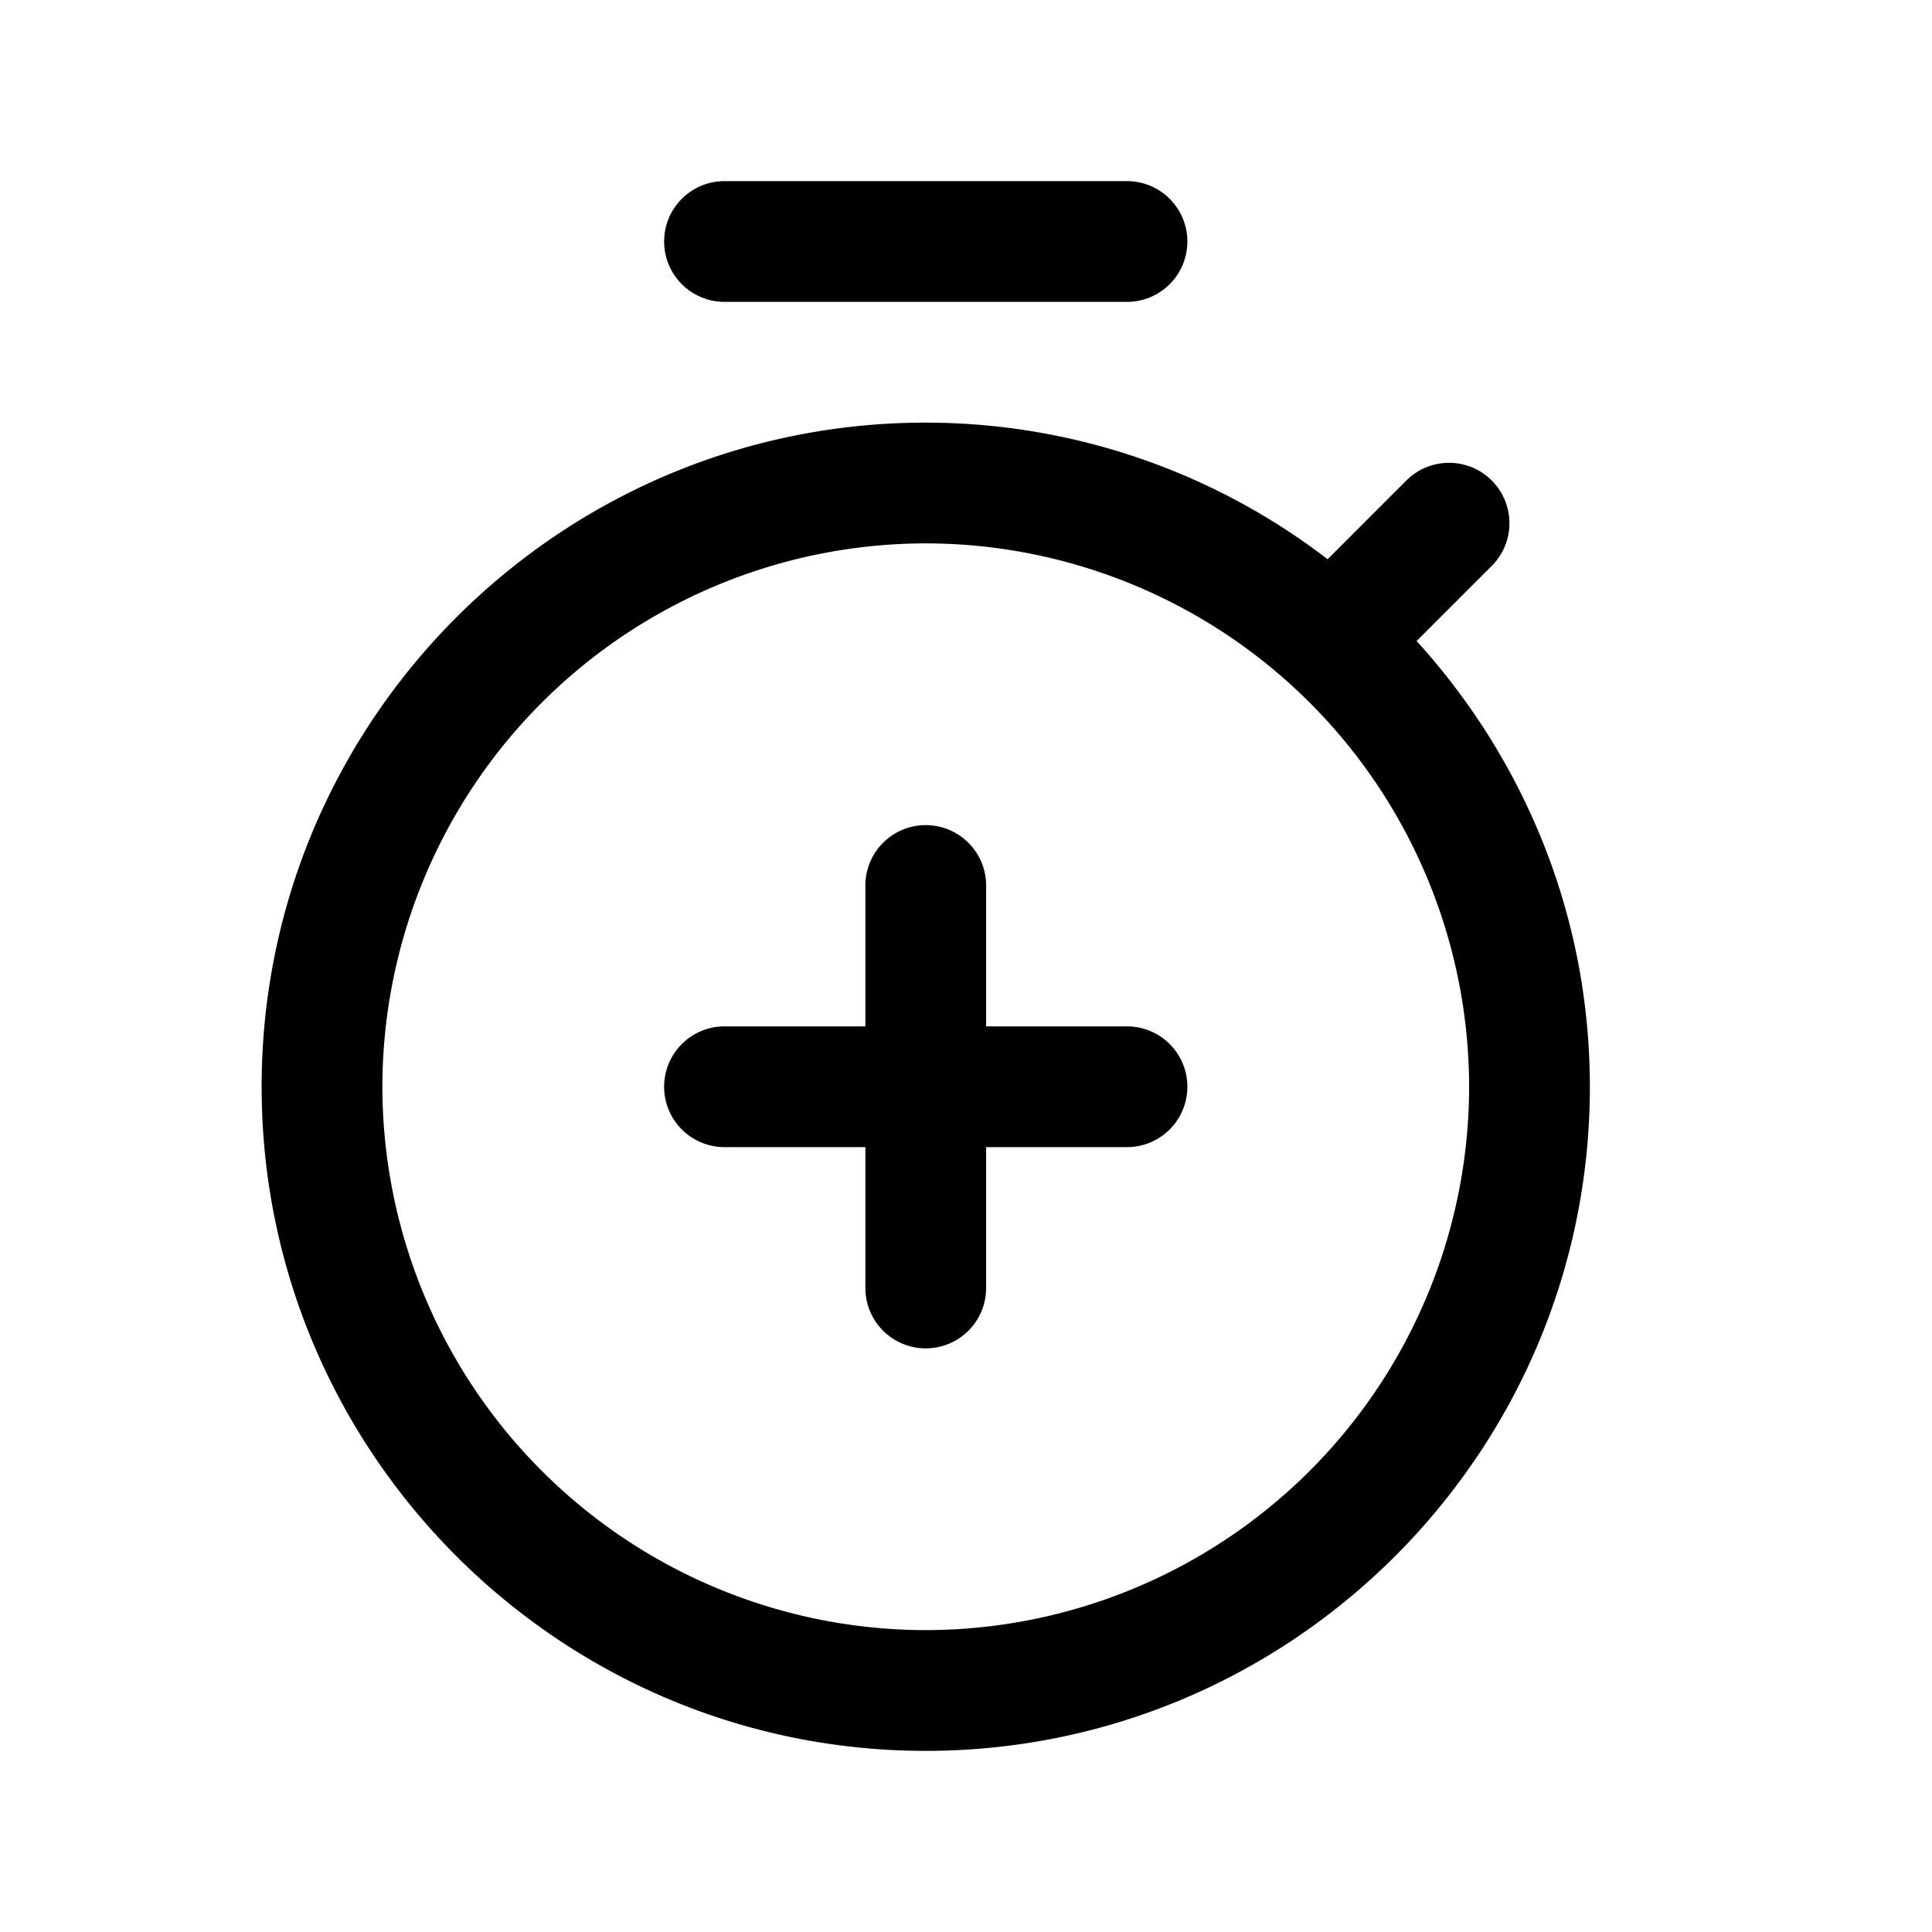<svg xmlns="http://www.w3.org/2000/svg" width="24" height="24" fill="none"><path fill="currentColor" d="m17.598 7.963.933-.933a.75.75 0 0 0-1.061-1.061l-.978.978A8.197 8.197 0 0 0 11.5 5.25c-4.549 0-8.25 3.701-8.25 8.25 0 4.549 3.701 8.25 8.25 8.25 4.549 0 8.25-3.701 8.25-8.25 0-2.132-.82-4.071-2.152-5.537M11.5 20.25a6.758 6.758 0 0 1-6.75-6.75 6.758 6.758 0 0 1 6.75-6.75 6.758 6.758 0 0 1 6.75 6.75 6.758 6.758 0 0 1-6.75 6.75M8.25 3A.75.75 0 0 1 9 2.25h5a.75.75 0 0 1 0 1.5H9A.75.75 0 0 1 8.25 3m6.5 10.5a.75.75 0 0 1-.75.75h-1.75V16a.75.75 0 0 1-1.5 0v-1.75H9a.75.75 0 0 1 0-1.5h1.75V11a.75.75 0 0 1 1.5 0v1.75H14a.75.75 0 0 1 .75.75"/></svg>